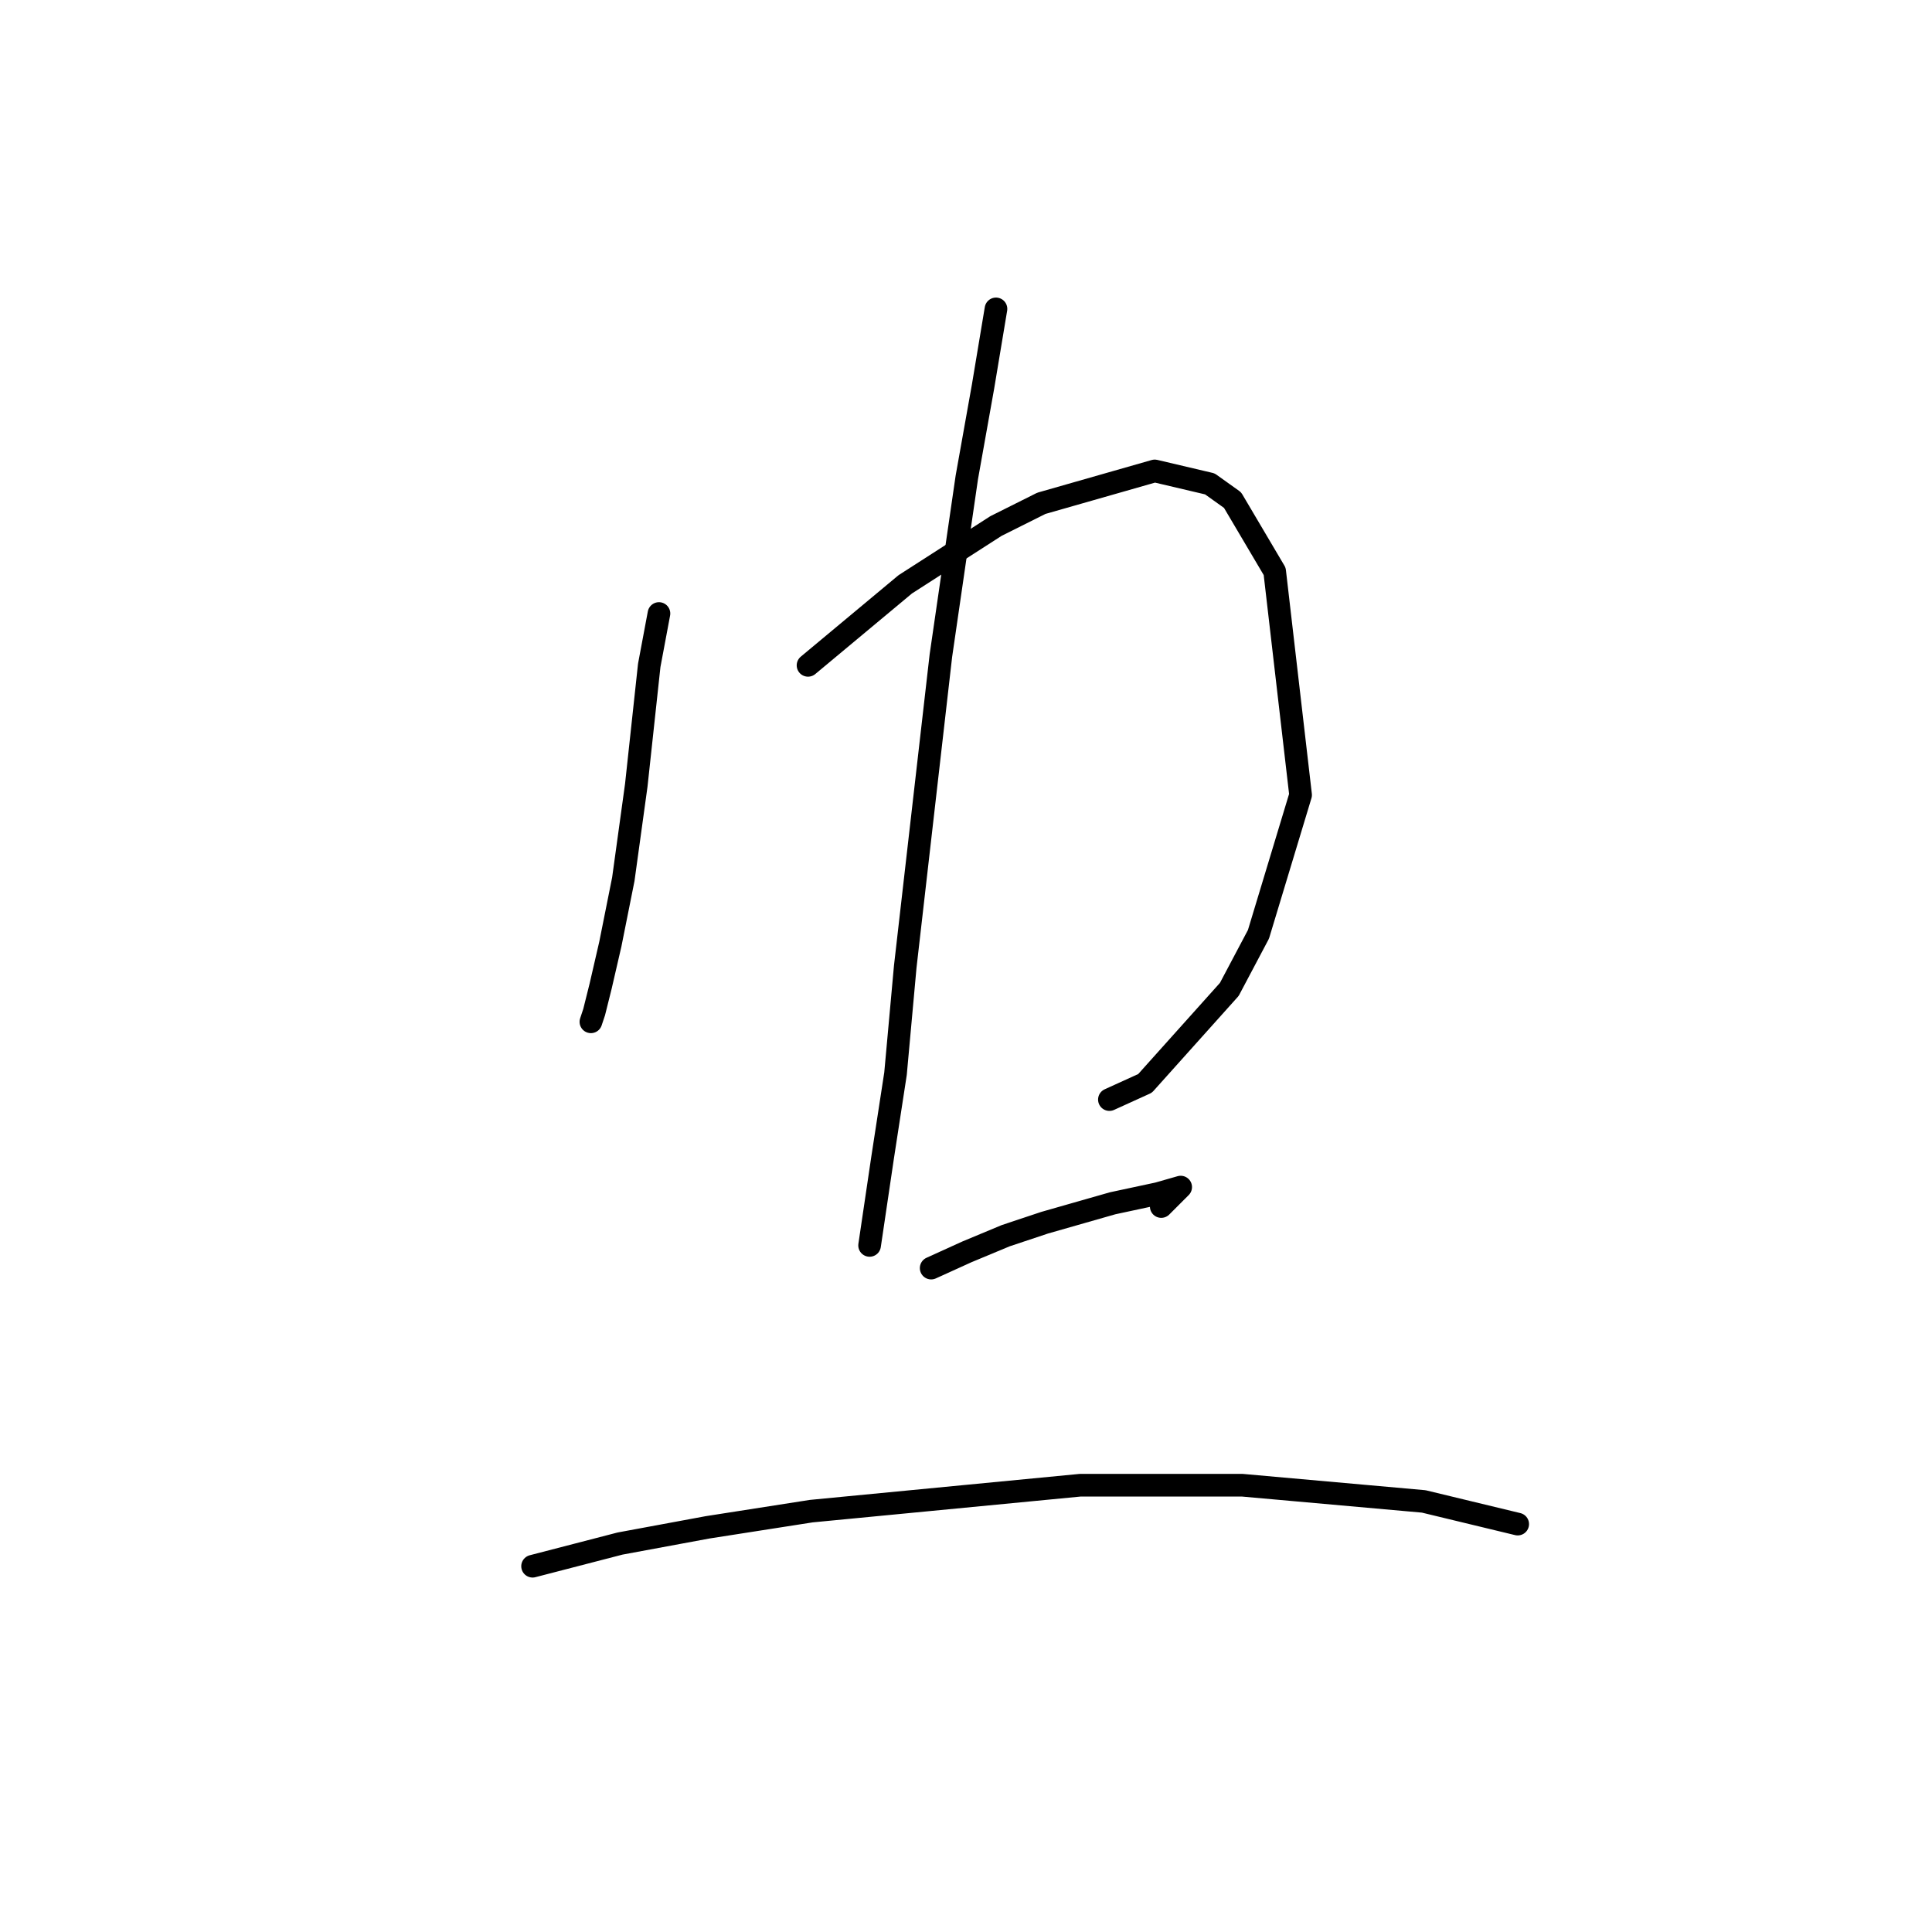 <?xml version="1.0" standalone="no"?>
    <svg width="256" height="256" xmlns="http://www.w3.org/2000/svg" version="1.1">
    <polyline stroke="black" stroke-width="3" stroke-linecap="round" fill="transparent" stroke-linejoin="round" points="87.316 81.293 86.027 88.163 84.31 104.05 82.592 116.503 80.875 125.09 79.586 130.673 78.728 134.108 78.298 135.396 78.298 135.396 " />
        <polyline stroke="black" stroke-width="3" stroke-linecap="round" fill="transparent" stroke-linejoin="round" points="107.067 88.163 119.949 77.428 131.972 69.699 137.984 66.693 153.012 62.399 160.312 64.117 163.318 66.264 168.9 75.71 172.335 105.338 166.753 123.802 162.888 131.102 151.724 143.554 147.001 145.701 147.001 145.701 " />
        <polyline stroke="black" stroke-width="3" stroke-linecap="round" fill="transparent" stroke-linejoin="round" points="131.972 40.93 130.255 51.235 128.108 63.258 124.673 86.875 119.949 128.096 118.661 142.266 116.943 153.43 115.226 165.024 115.226 165.024 " />
        <polyline stroke="black" stroke-width="3" stroke-linecap="round" fill="transparent" stroke-linejoin="round" points="123.384 168.03 128.108 165.883 133.26 163.736 138.413 162.018 147.43 159.442 153.442 158.154 156.447 157.295 156.018 157.724 153.871 159.871 153.871 159.871 " />
        <polyline stroke="black" stroke-width="3" stroke-linecap="round" fill="transparent" stroke-linejoin="round" points="70.569 207.533 82.163 204.528 93.756 202.381 107.497 200.234 143.136 196.799 164.606 196.799 188.652 198.946 201.104 201.951 201.104 201.951 " />
        </svg>